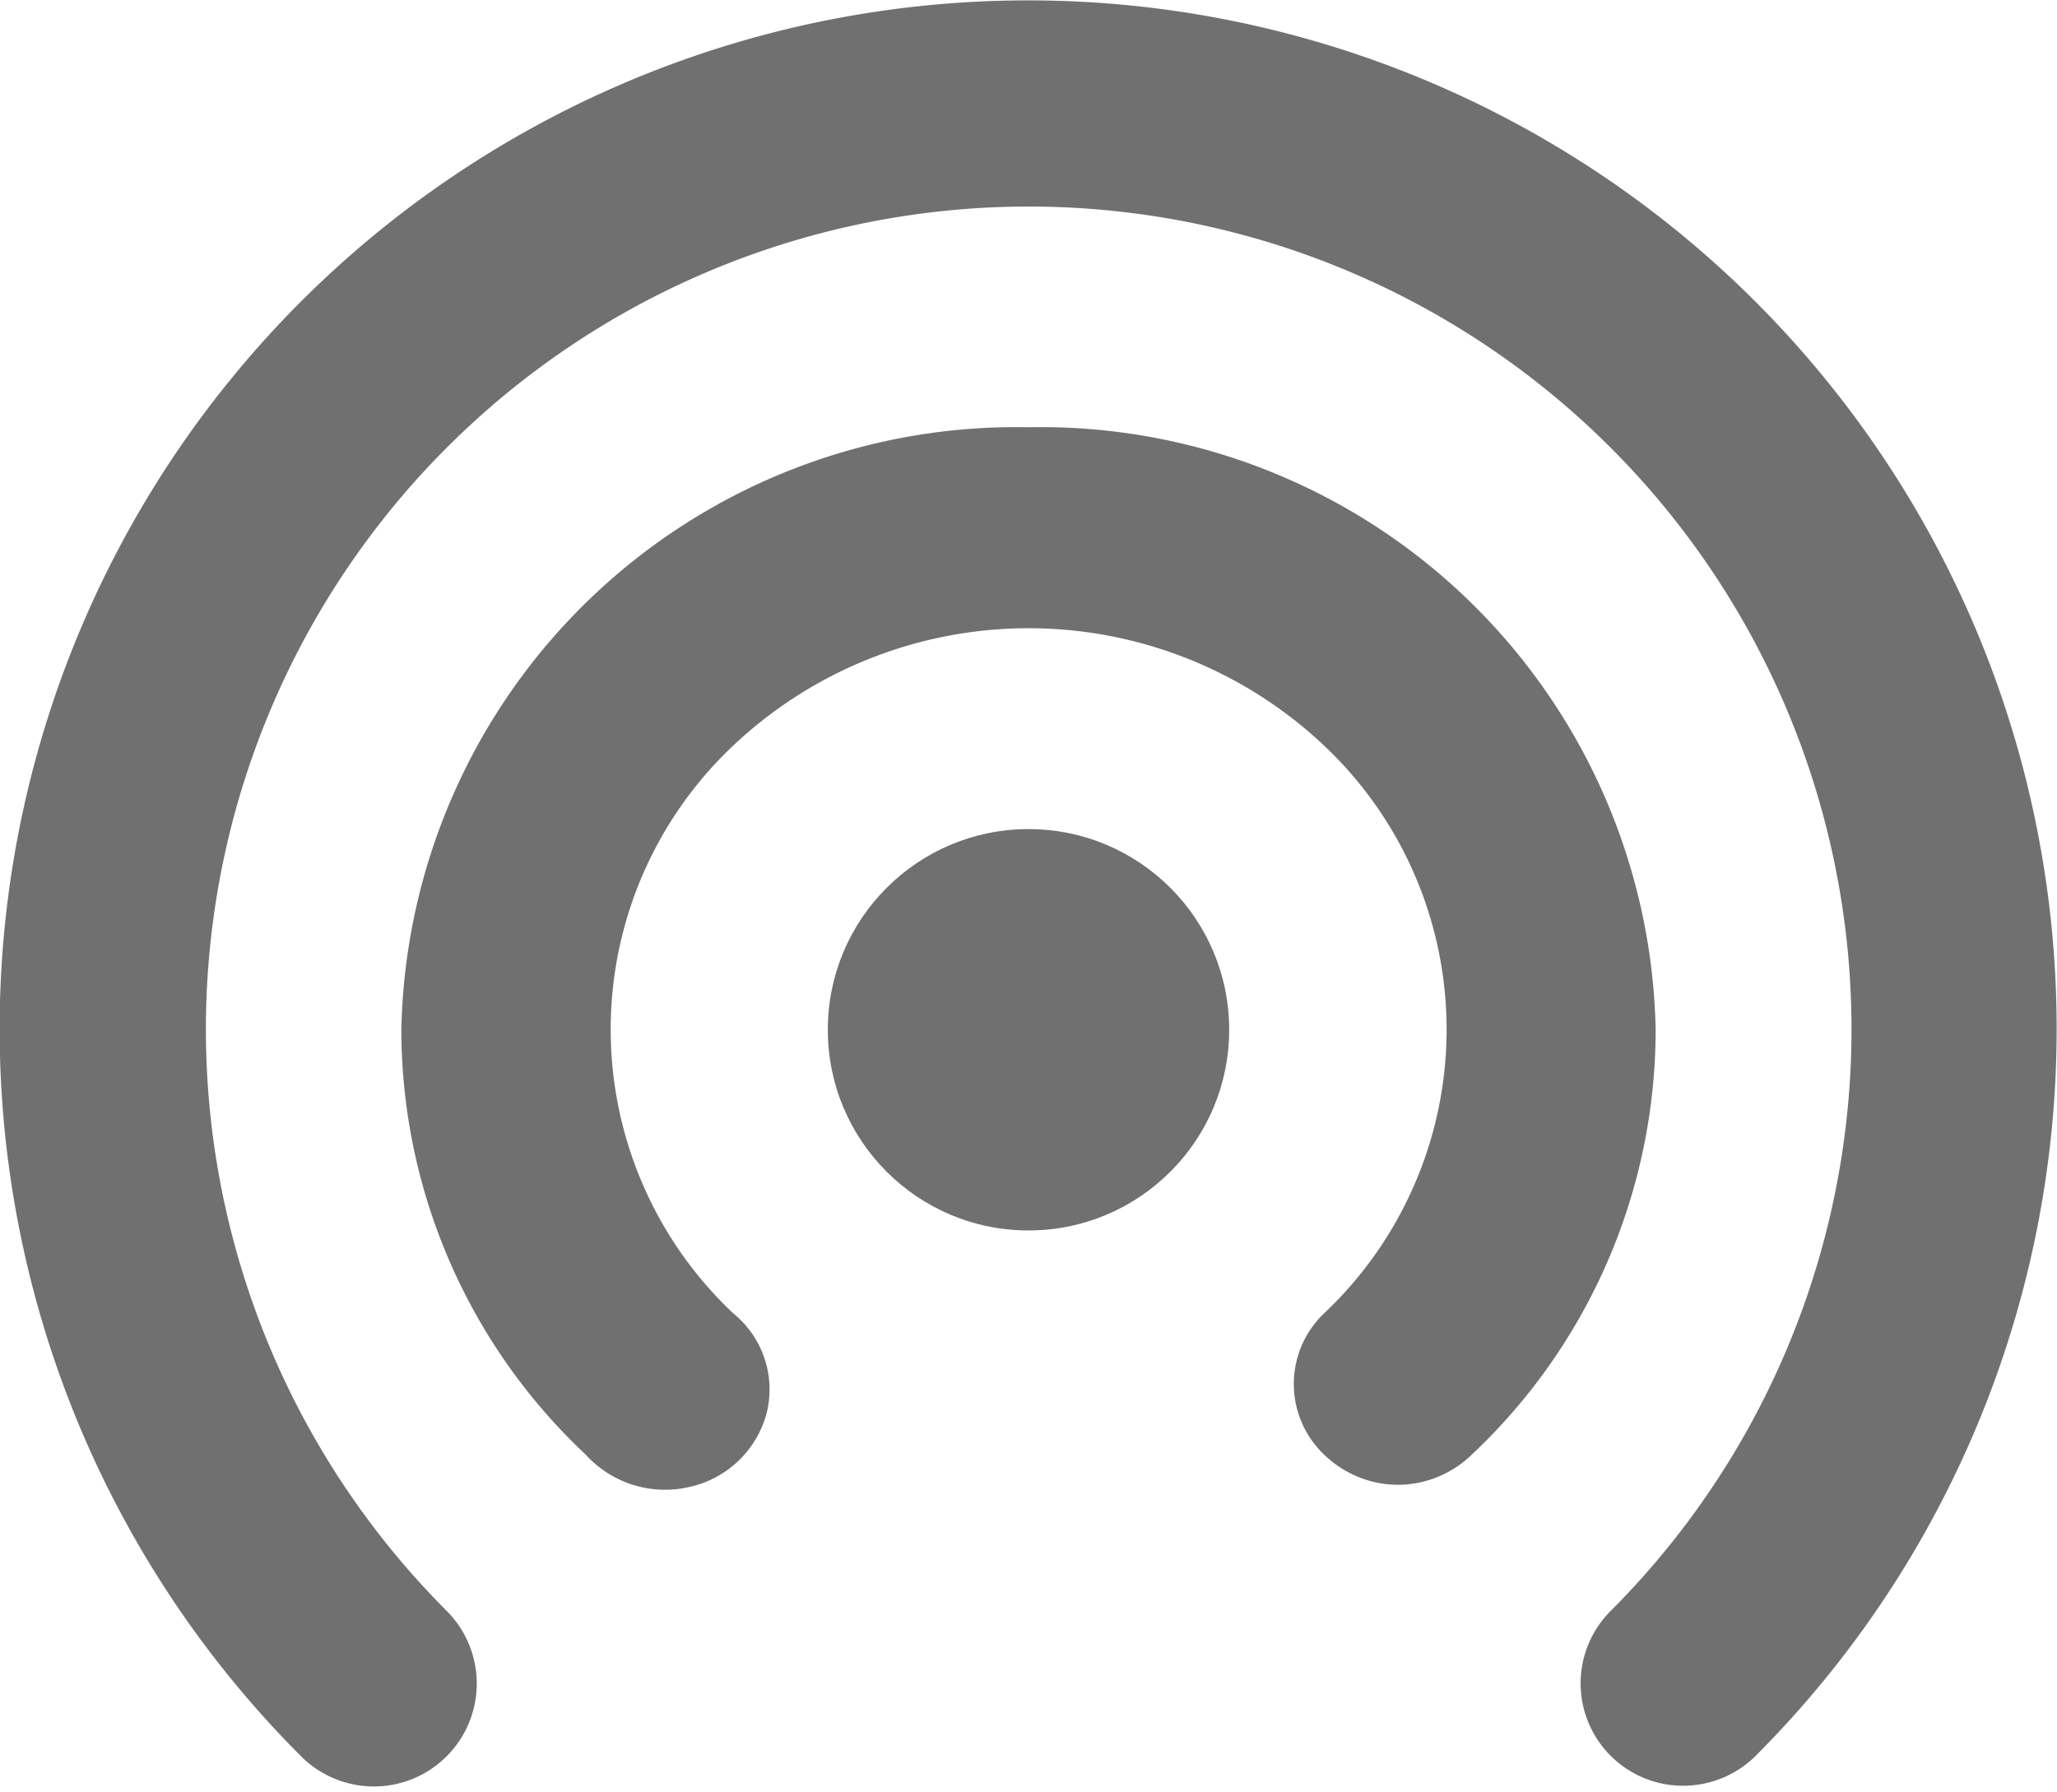<svg xmlns="http://www.w3.org/2000/svg" width="20.5" height="17.858" viewBox="0 0 20.5 17.858">
  <g id="_17" data-name="17" transform="translate(0)">
    <circle id="Ellipse_8" data-name="Ellipse 8" cx="2" cy="2" r="2" transform="translate(8.25 8.263)" fill="#707070"/>
    <path id="Path_19" data-name="Path 19" d="M18.769,19.794a1.02,1.02,0,0,1-.717-1.742,8.2,8.2,0,1,0-11.6,0A1.025,1.025,0,1,1,5,19.5a10.25,10.25,0,1,1,14.493,0A1.025,1.025,0,0,1,18.769,19.794Z" transform="translate(-2 -1.997)" fill="#707070"/>
    <path id="Path_20" data-name="Path 20" d="M15.937,16.54a1.063,1.063,0,0,1-.74-.3.972.972,0,0,1,0-1.41,3.888,3.888,0,0,0,0-5.656,4.29,4.29,0,0,0-5.891,0,3.888,3.888,0,0,0,0,5.656.976.976,0,0,1,.335.993,1.022,1.022,0,0,1-.769.738,1.068,1.068,0,0,1-1.035-.322A5.813,5.813,0,0,1,6,12a6.129,6.129,0,0,1,6.25-6,6.129,6.129,0,0,1,6.25,6,5.813,5.813,0,0,1-1.833,4.24,1.063,1.063,0,0,1-.729.3Z" transform="translate(-2 -1.742)" fill="#707070"/>
  </g>
</svg>
